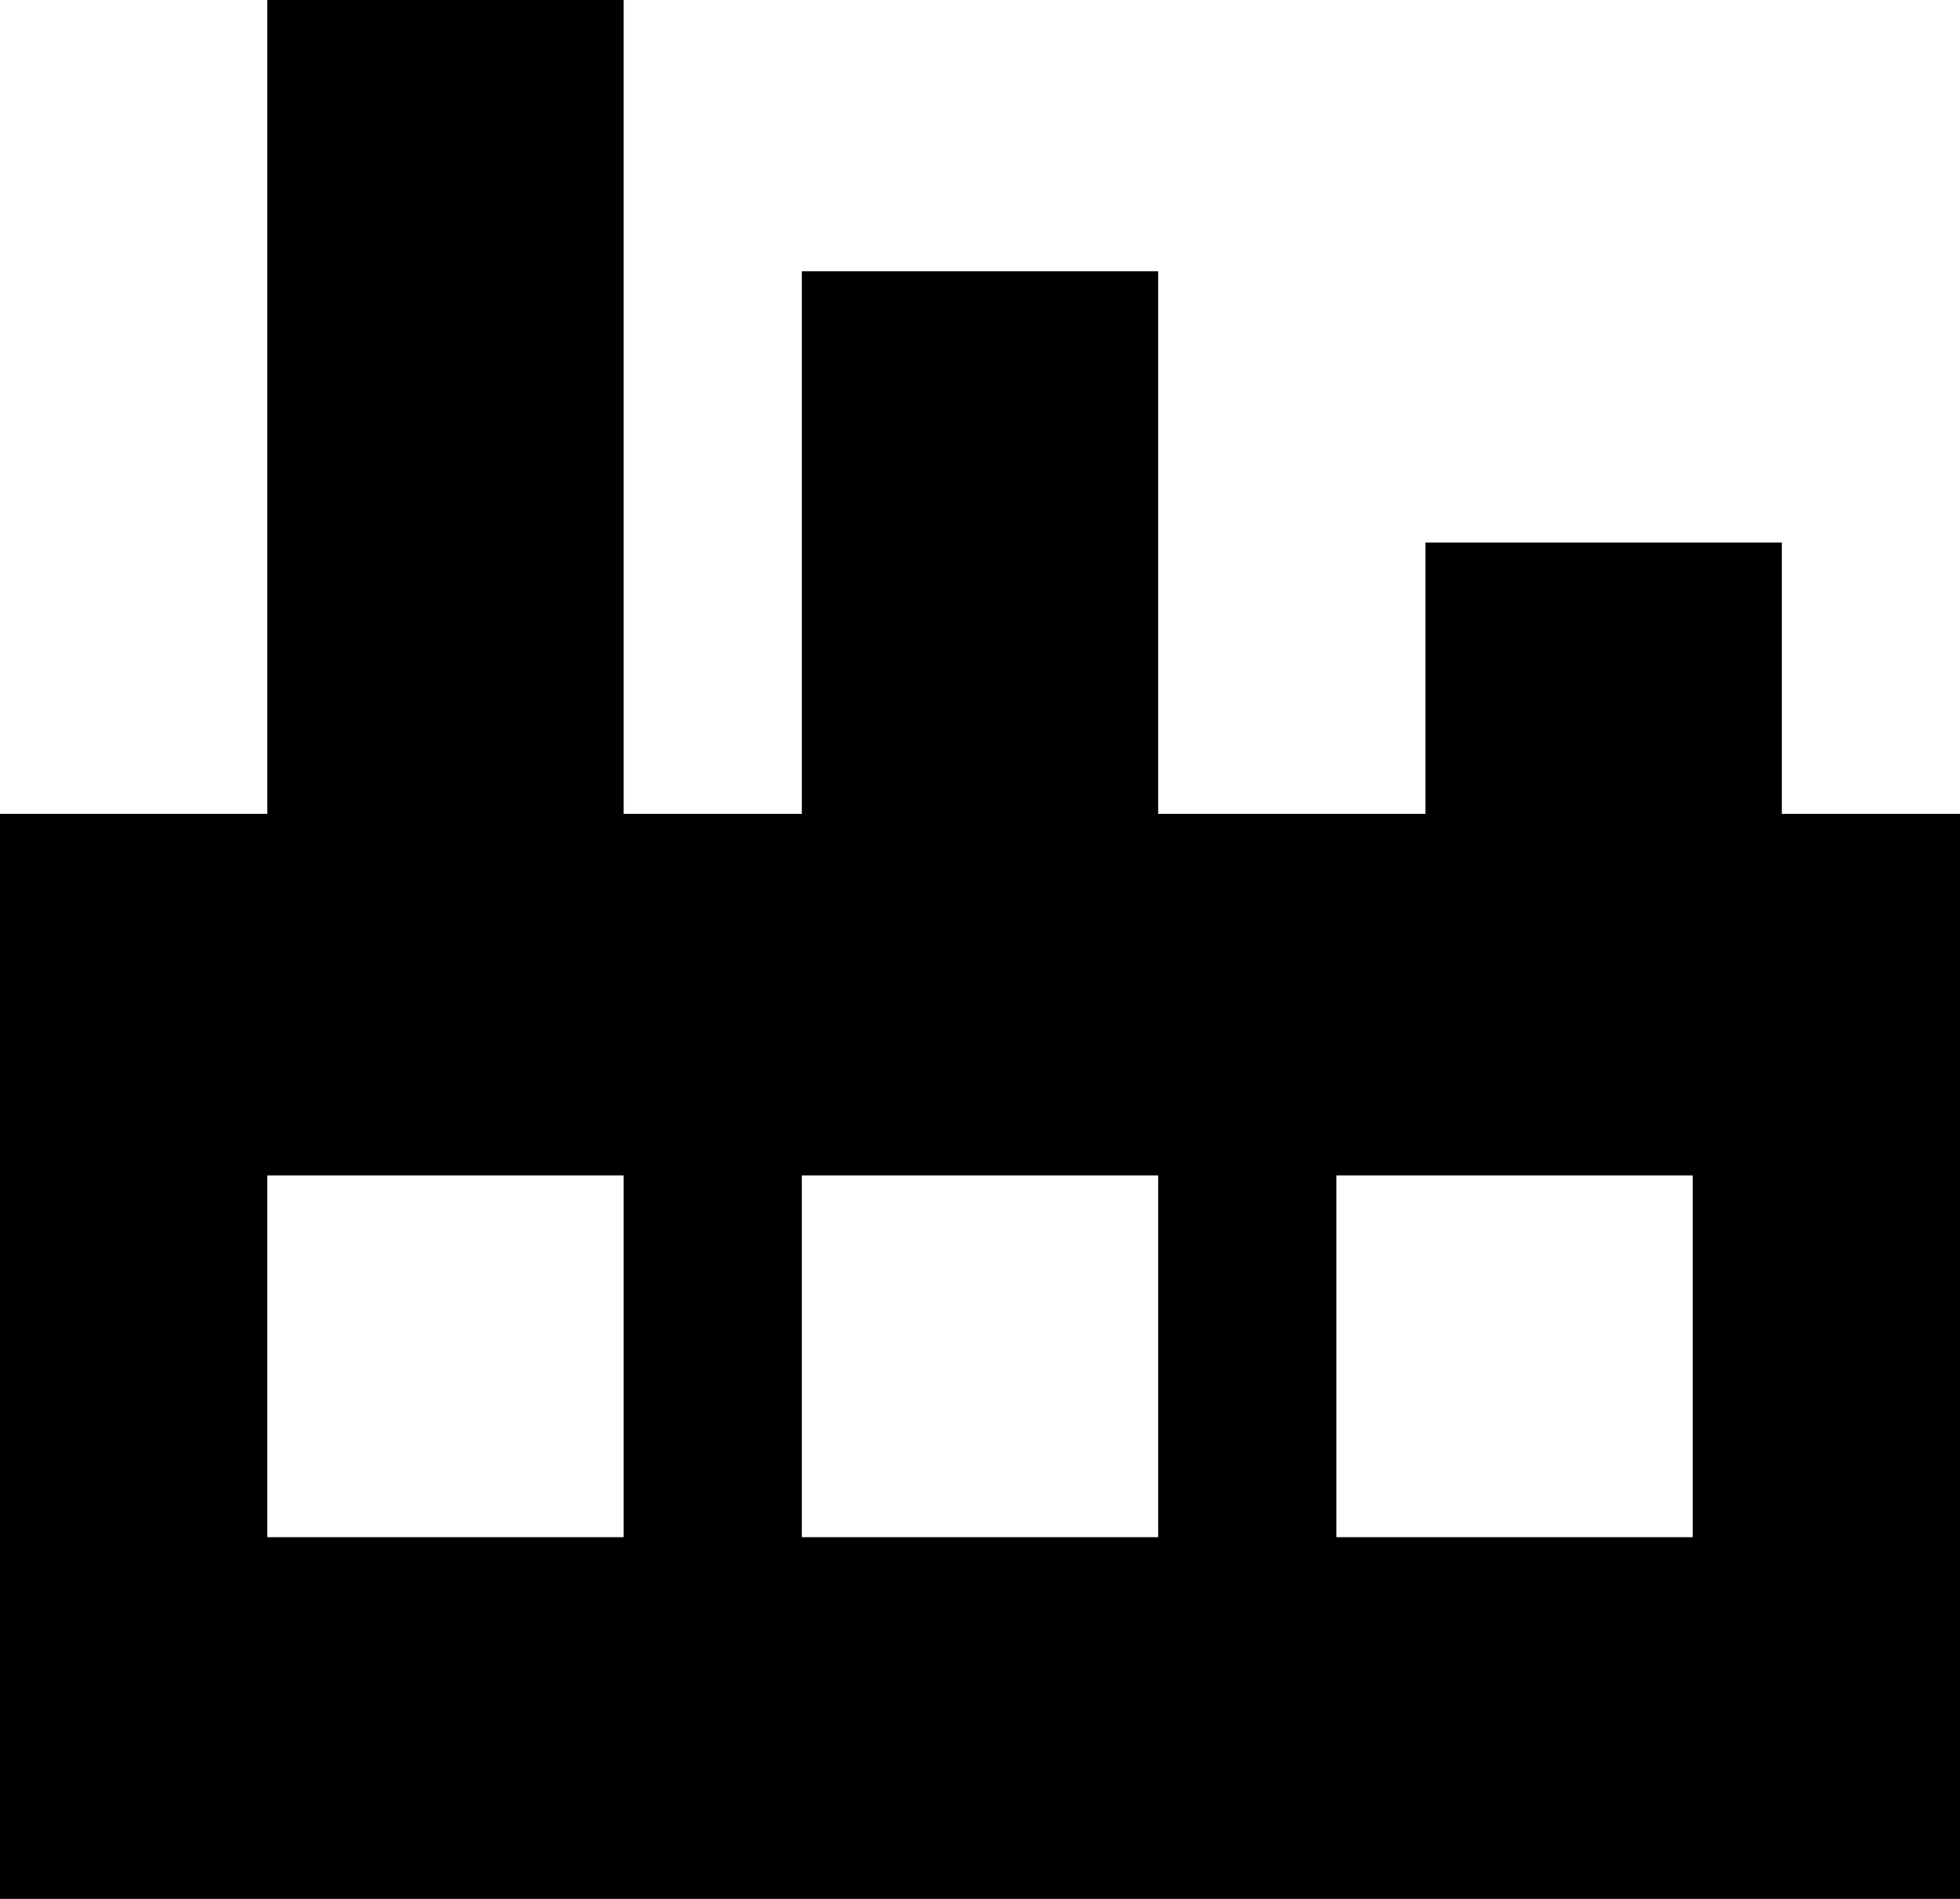 <svg xmlns="http://www.w3.org/2000/svg" width="32" height="31" viewBox="0 0 32 31">
  <path fill="#000000" fill-rule="evenodd" d="M29.091,13.286 L32,13.286 L32,31 L0,31 L0,13.286 L13.091,13.286 L13.091,4.429 L18.909,4.429 L18.909,13.286 L23.273,13.286 L23.273,8.857 L29.091,8.857 L29.091,13.286 Z M4.364,0 L10.182,0 L10.182,13.286 L4.364,13.286 L4.364,0 Z M4.364,19.19 L4.364,25.095 L10.182,25.095 L10.182,19.19 L4.364,19.19 Z M13.091,19.19 L13.091,25.095 L18.909,25.095 L18.909,19.19 L13.091,19.19 Z M21.818,19.19 L21.818,25.095 L27.636,25.095 L27.636,19.19 L21.818,19.19 Z"/>
</svg>

